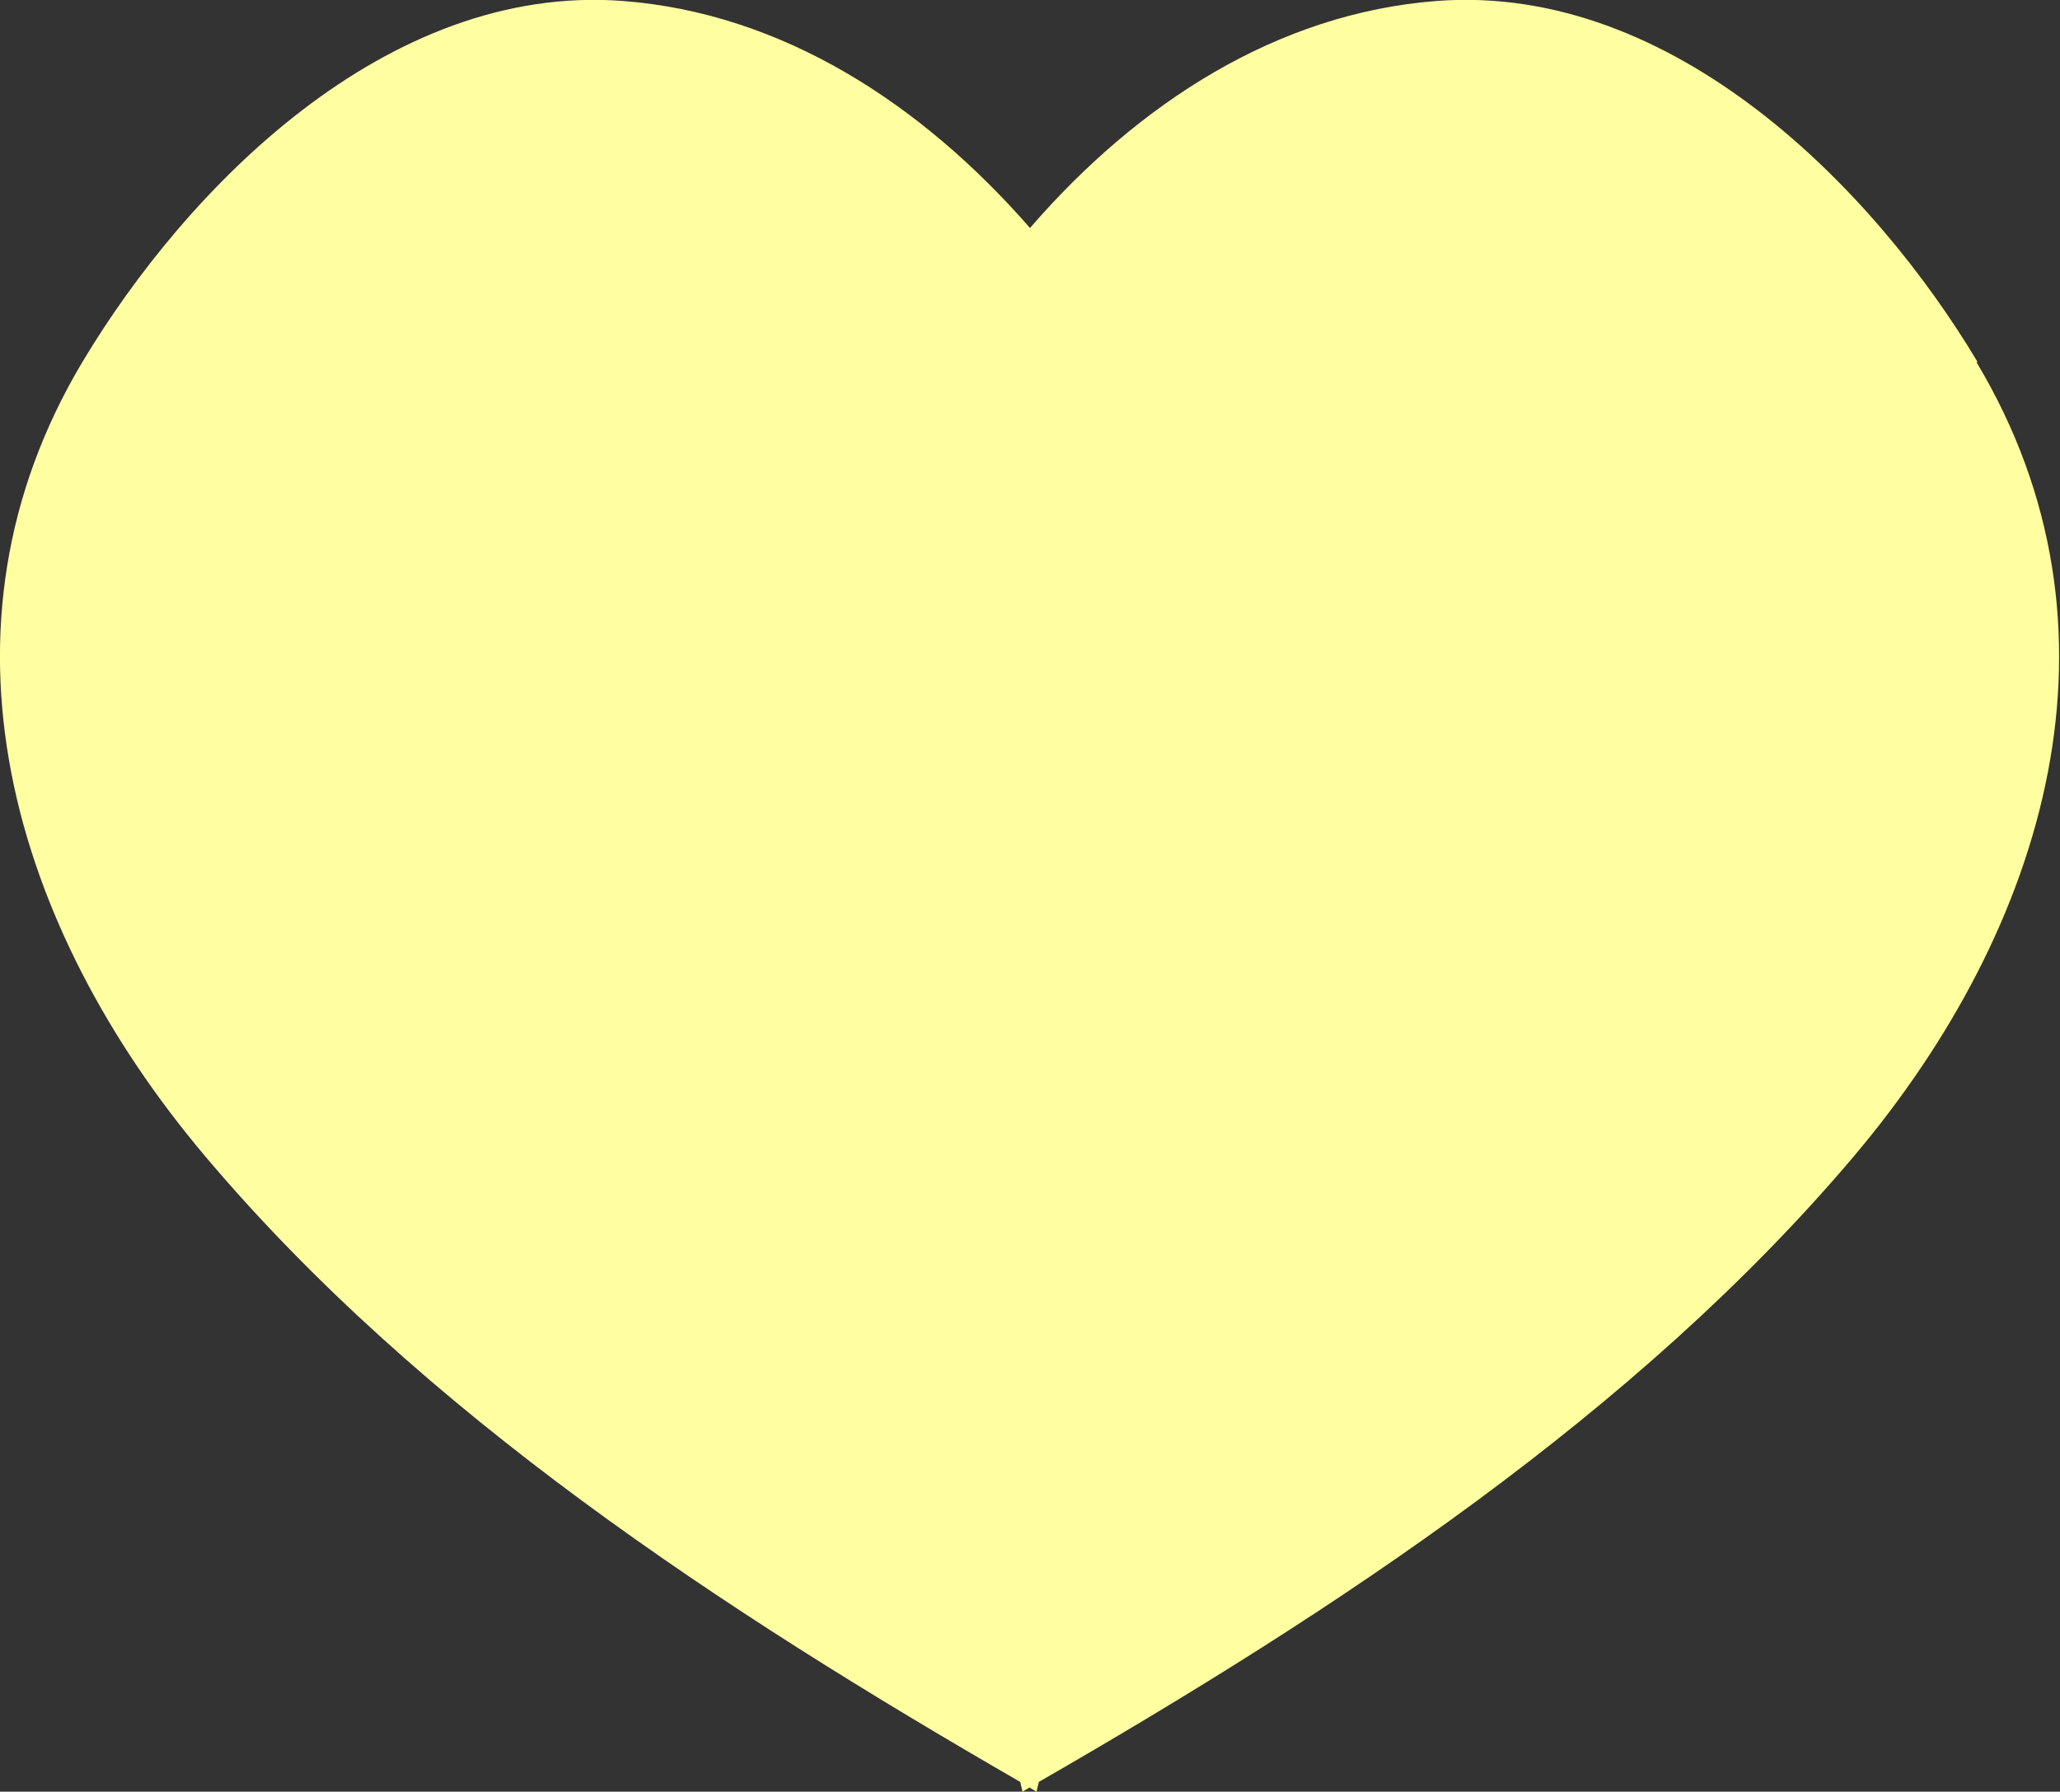 <?xml version="1.0" encoding="UTF-8"?>
<svg id="Layer_2" data-name="Layer 2" xmlns="http://www.w3.org/2000/svg" viewBox="0 0 44.18 38.43">
  <rect x="0" y="0" width="44.18" height="38.43" fill="#333333" stroke="none"/>
  <defs>
    <style>
      .cls-1 {
        fill: #ffffa1;
      }
    </style>
  </defs>
  <g id="background">
    <path class="cls-1" d="M42.41,7.76C40.19,4.05,35.89-.36,30.82,.02c-3.42,.26-6.41,2.19-8.73,4.87C19.76,2.22,16.77,.28,13.35,.02,8.28-.36,3.99,4.05,1.77,7.76-1.65,13.48,.24,19.87,4.4,24.8c4.65,5.51,11.1,9.74,17.48,13.42l.05,.21c.05-.03,.1-.06,.15-.09,.05,.03,.1,.06,.15,.09l.05-.21c6.39-3.68,12.83-7.92,17.48-13.42,4.16-4.93,6.05-11.32,2.63-17.03Z"/>
  </g>
</svg>